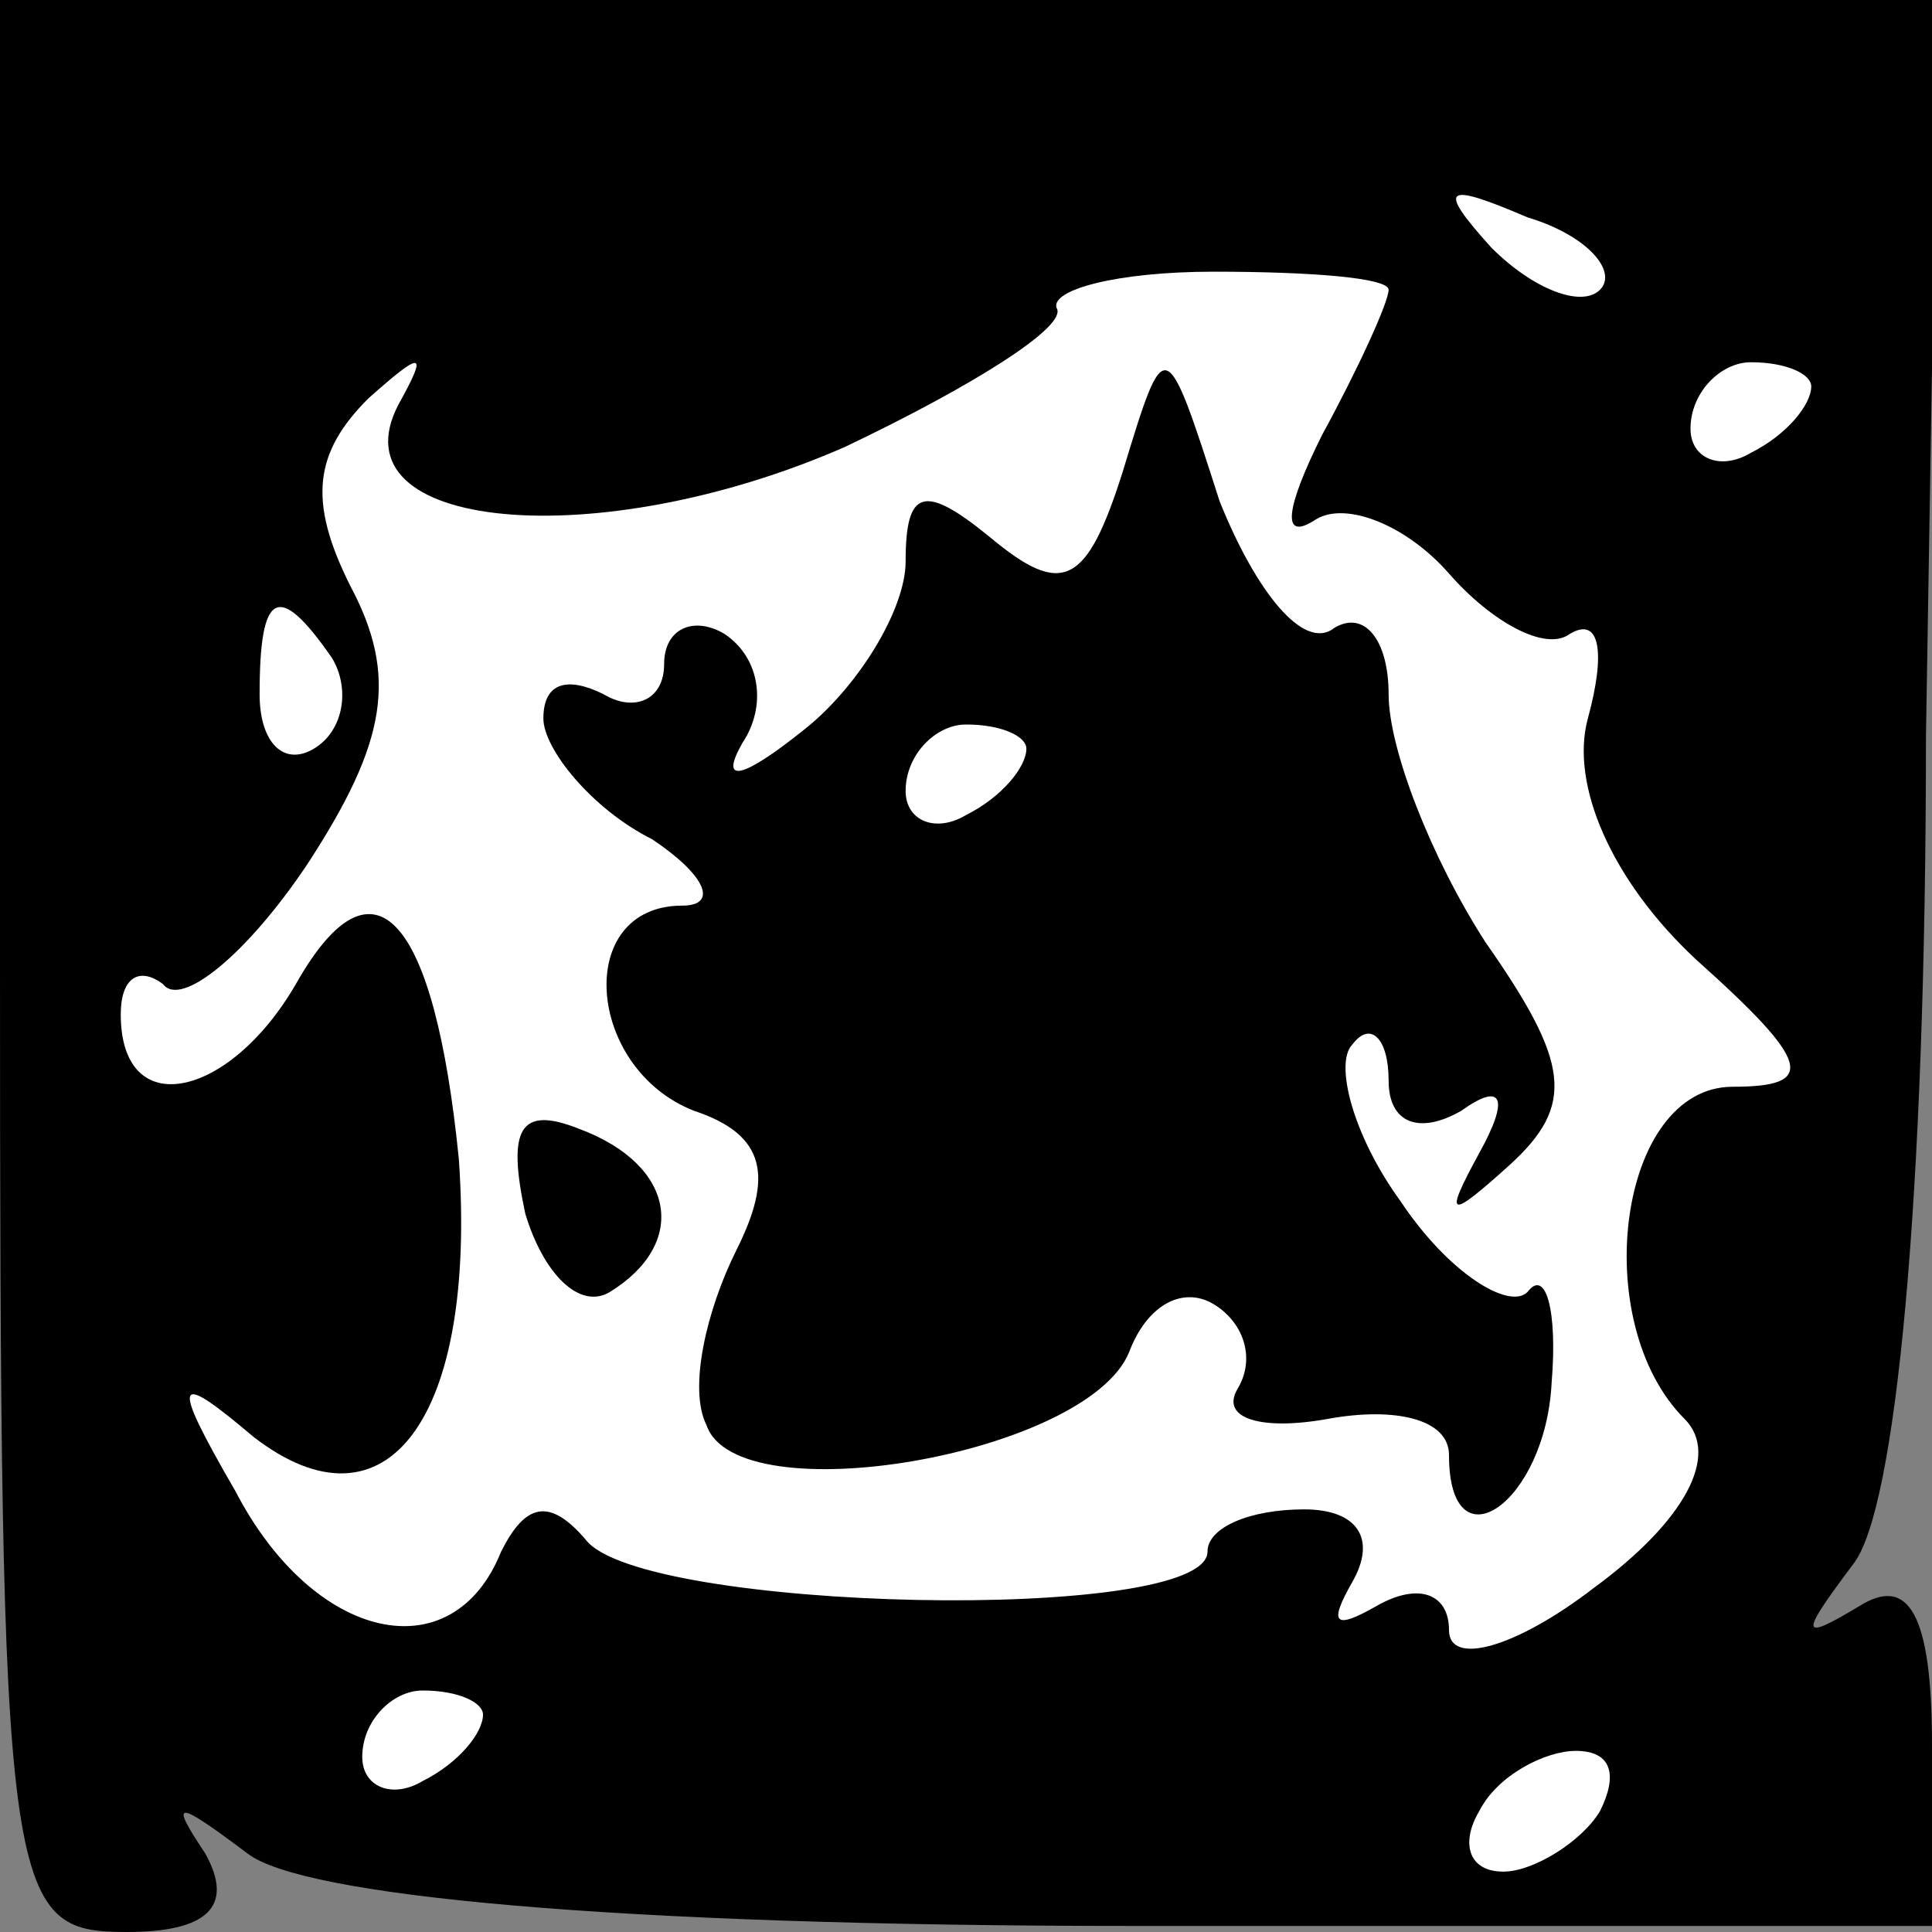 <?xml version="1.0" standalone="no"?>
<!DOCTYPE svg PUBLIC "-//W3C//DTD SVG 20010904//EN"
 "http://www.w3.org/TR/2001/REC-SVG-20010904/DTD/svg10.dtd">
<svg version="1.0" xmlns="http://www.w3.org/2000/svg"
 width="32pt" height="32pt" viewBox="0 0 32 32"
 preserveAspectRatio="xMidYMid meet">
<rect x="0" y="0" width="32" height="32" fill="#808080" stroke="none"/>
<g transform="translate(0,32) scale(0.1,-0.1)"
fill="#000000" stroke="none">
<path fill="#000000" stroke="none" d="M0 160 c0 -155 1 -160 21 -160 13 0 18
4 13 13 -6 9 -5 9 7 0 9 -7 60 -12 147 -12 l132 0 0 30 c0 22 -4 28 -12 23
-10 -6 -10 -5 -1 7 7 9 12 60 12 137 l2 122 -161 0 -160 0 0 -160z"/>
<path fill="#ffffff" stroke="none" d="M265 272 c-3 -3 -11 0 -18 7 -9 10 -8
11 6 5 10 -3 15 -9 12 -12z"/>
<path fill="#ffffff" stroke="none" d="M230 272 c0 -2 -5 -13 -11 -24 -6 -12
-7 -18 -1 -14 5 3 15 -1 22 -9 7 -8 16 -13 20 -10 5 3 6 -3 3 -14 -3 -11 4
-27 18 -40 19 -17 20 -21 6 -21 -19 0 -24 -39 -8 -55 6 -6 0 -17 -15 -28 -13
-10 -24 -13 -24 -7 0 6 -5 8 -12 4 -7 -4 -8 -3 -4 4 4 7 1 12 -8 12 -9 0 -16
-3 -16 -7 0 -12 -94 -10 -103 2 -6 7 -10 6 -14 -2 -8 -20 -31 -15 -44 10 -11
19 -10 20 3 9 22 -17 37 3 34 46 -4 40 -14 52 -27 29 -11 -19 -29 -23 -29 -5
0 6 3 8 7 5 3 -4 14 5 24 20 13 20 15 31 7 46 -7 14 -6 22 3 31 9 8 10 8 5 -1
-11 -21 33 -25 74 -7 21 10 37 20 35 23 -1 3 10 6 26 6 16 0 29 -1 29 -3z"/>
<path fill="#ffffff" stroke="none" d="M300 256 c0 -3 -4 -8 -10 -11 -5 -3
-10 -1 -10 4 0 6 5 11 10 11 6 0 10 -2 10 -4z"/>
<path fill="#ffffff" stroke="none" d="M55 211 c3 -5 2 -12 -3 -15 -5 -3 -9 1
-9 9 0 17 3 19 12 6z"/>
<path fill="#ffffff" stroke="none" d="M80 36 c0 -3 -4 -8 -10 -11 -5 -3 -10
-1 -10 4 0 6 5 11 10 11 6 0 10 -2 10 -4z"/>
<path fill="#ffffff" stroke="none" d="M265 20 c-3 -5 -11 -10 -16 -10 -6 0
-7 5 -4 10 3 6 11 10 16 10 6 0 7 -4 4 -10z"/>
<path fill="#000000" stroke="none" d="M186 242 c-6 -19 -10 -21 -22 -11 -11
9 -14 8 -14 -4 0 -8 -8 -21 -17 -28 -10 -8 -14 -9 -10 -2 4 6 3 14 -3 18 -5 3
-10 1 -10 -5 0 -6 -5 -8 -10 -5 -6 3 -10 2 -10 -4 0 -5 8 -15 18 -20 9 -6 11
-11 5 -11 -18 0 -16 -27 2 -34 12 -4 13 -11 7 -23 -5 -10 -8 -23 -5 -29 5 -15
63 -5 70 12 3 8 9 11 14 8 5 -3 7 -9 4 -14 -3 -5 4 -7 15 -5 11 2 20 0 20 -6
0 -19 16 -8 17 12 1 12 -1 19 -4 15 -3 -3 -13 3 -21 15 -8 11 -11 23 -8 26 3
4 6 1 6 -6 0 -7 5 -9 12 -5 7 5 8 2 3 -7 -6 -11 -5 -11 5 -2 11 10 10 17 -4
37 -9 14 -16 32 -16 41 0 9 -4 14 -9 11 -5 -4 -13 6 -19 21 -9 28 -9 28 -16 5z"/>
<path fill="#ffffff" stroke="none" d="M170 196 c0 -3 -4 -8 -10 -11 -5 -3
-10 -1 -10 4 0 6 5 11 10 11 6 0 10 -2 10 -4z"/>
<path fill="#000000" stroke="none" d="M87 119 c3 -10 9 -16 14 -13 13 8 11
21 -5 27 -10 4 -12 0 -9 -14z"/>
</g>
</svg>
